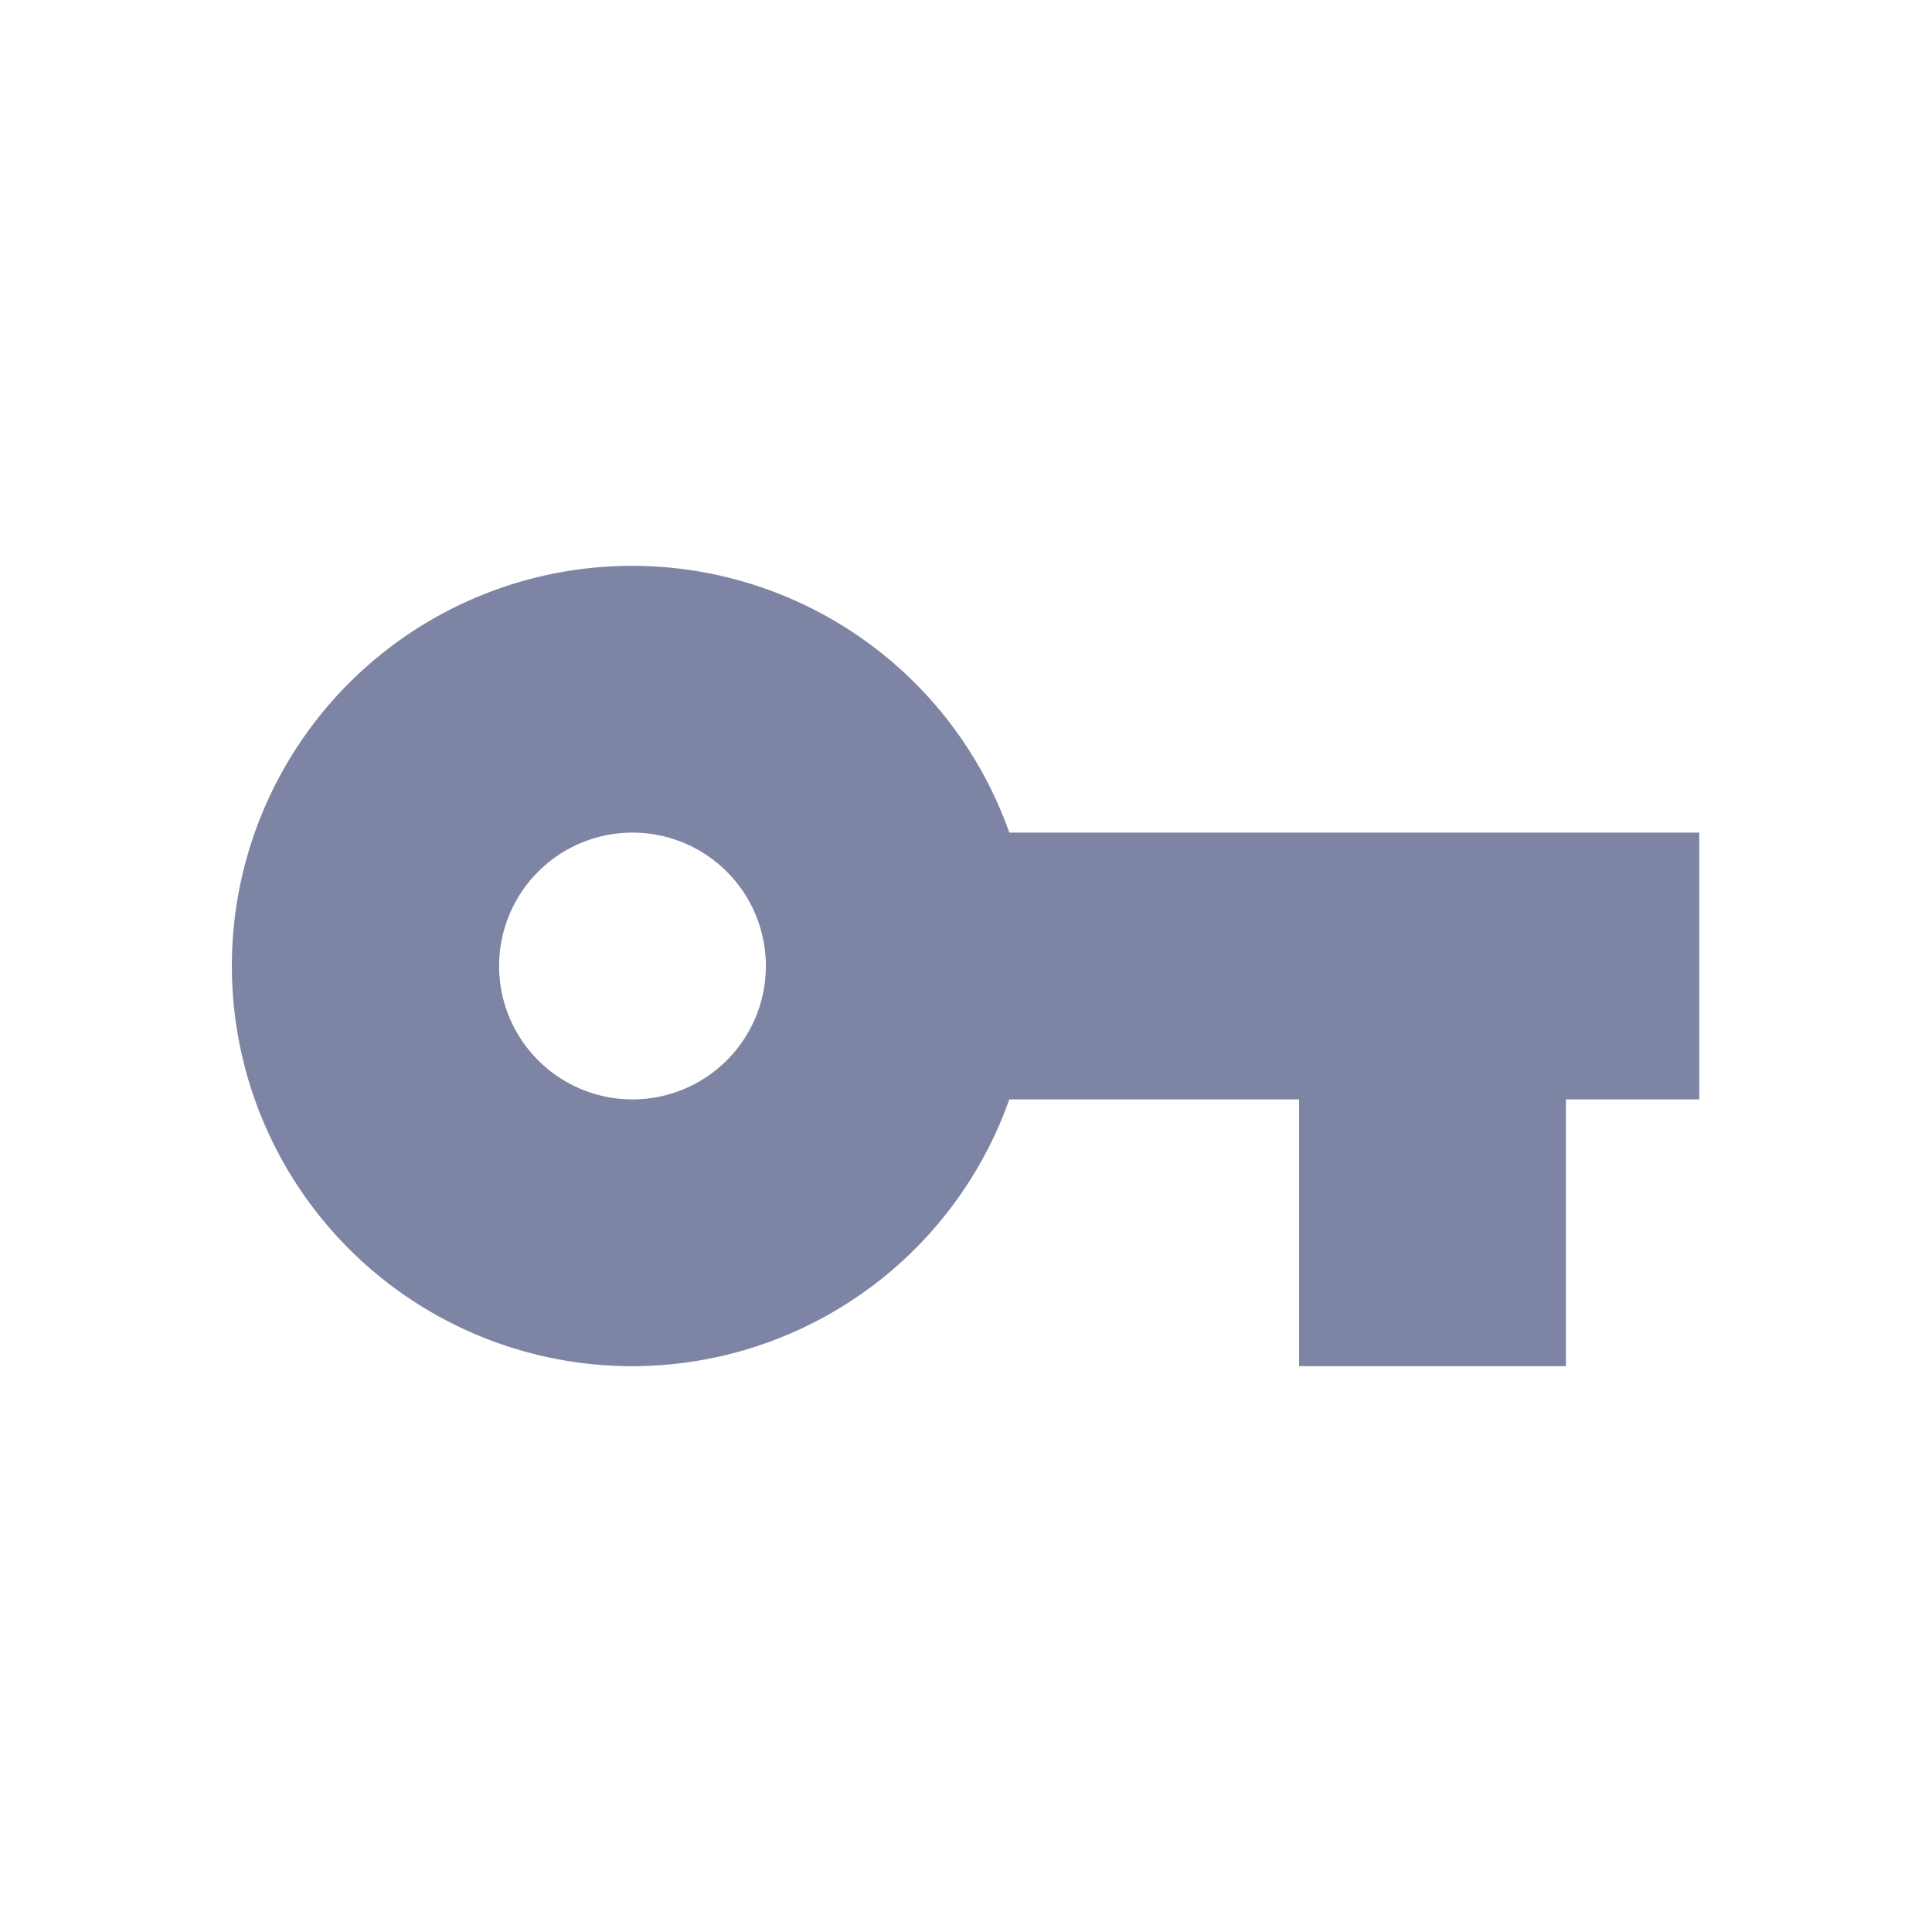 <svg xmlns="http://www.w3.org/2000/svg" width="24" height="24" viewBox="0 0 24 24"><defs><style>.a{fill:none;}.b{fill:#7e84a3;}</style></defs><rect class="a" width="24" height="24"/><path class="b" d="M47.637,262.628a1.657,1.657,0,1,1,1.657-1.657,1.657,1.657,0,0,1-1.657,1.657m4.681-3.314a4.971,4.971,0,1,0,0,3.314h3.6v3.314h3.314v-3.314h1.657v-3.314Z" transform="translate(-39.78 -248.971)"/></svg>